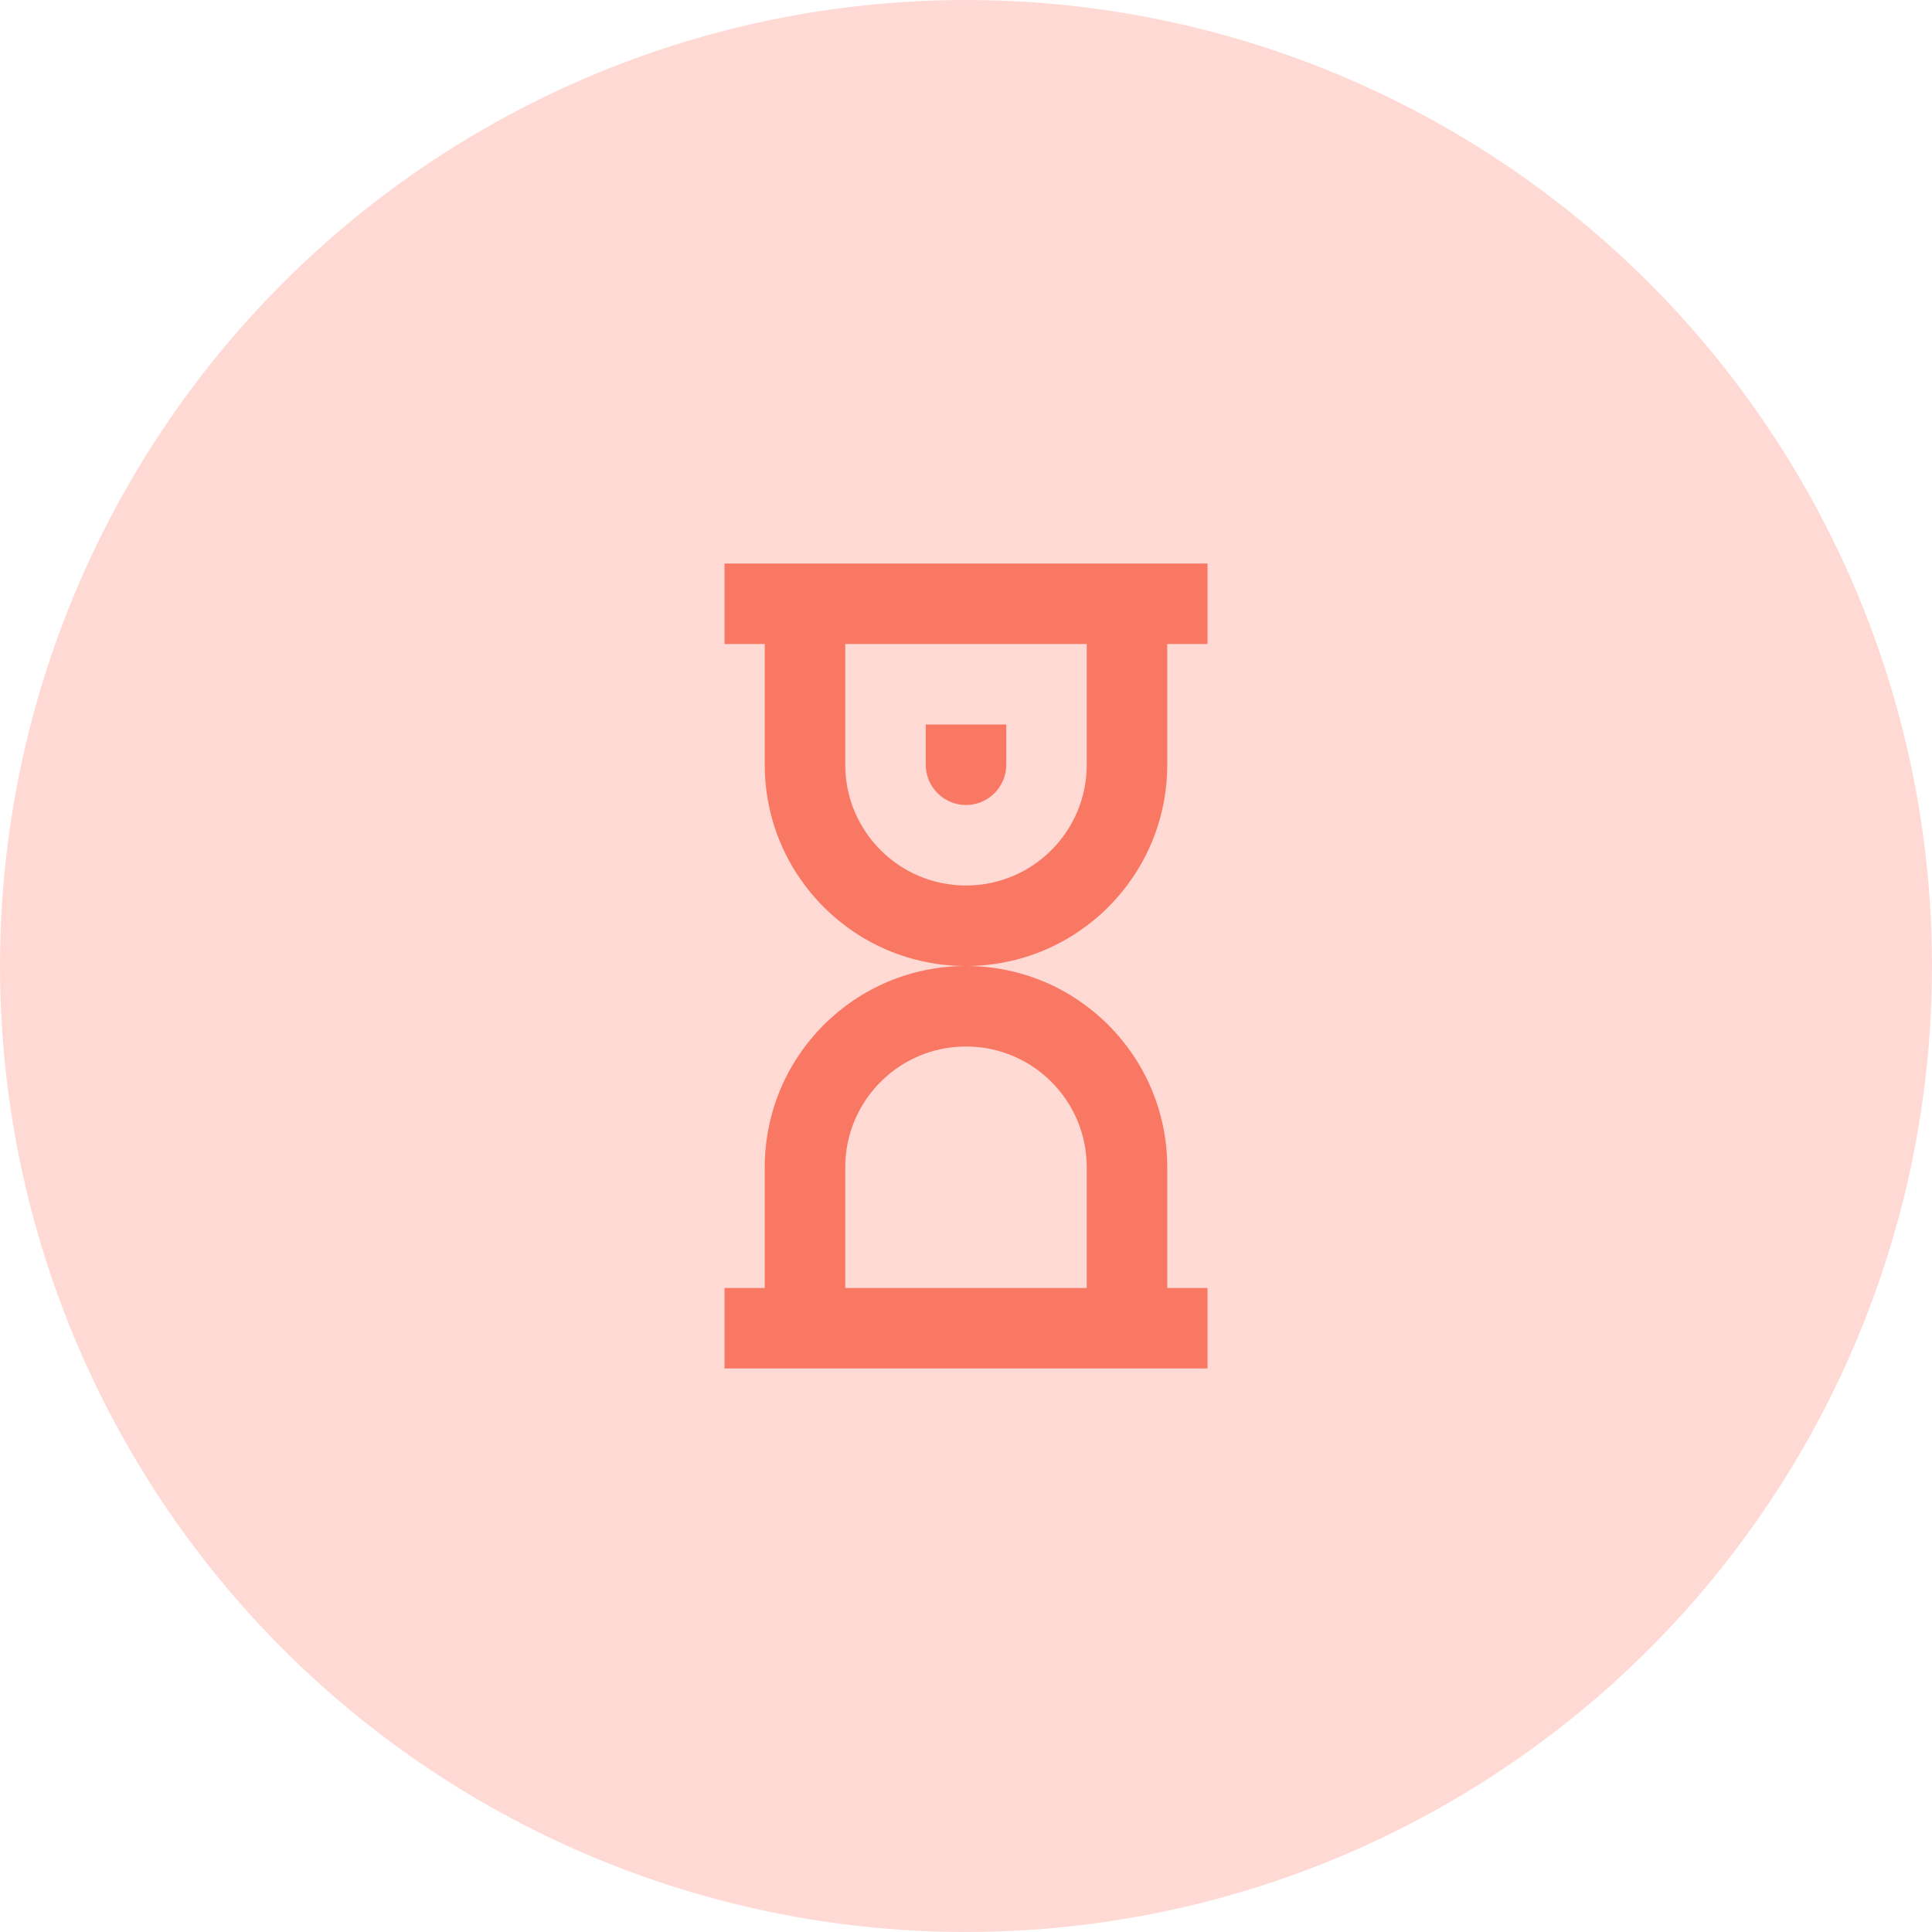 <svg width="48" height="48" viewBox="0 0 48 48" fill="none" xmlns="http://www.w3.org/2000/svg">
<circle cx="24" cy="24" r="24" fill="#FFDAD5"/>
<path d="M23 18H25V19C25 19.552 24.552 20 24 20C23.448 20 23 19.552 23 19V18Z" fill="#F97864"/>
<path fill-rule="evenodd" clip-rule="evenodd" d="M30 14V16H29V19C29 21.761 26.761 24 24 24C26.761 24 29 26.239 29 29V32H30V34H18V32H19V29C19 26.239 21.239 24 24 24C21.239 24 19 21.761 19 19V16H18V14H30ZM27 16H21V19C21 20.657 22.343 22 24 22C25.657 22 27 20.657 27 19V16ZM27 29V32H21V29C21 27.343 22.343 26 24 26C25.657 26 27 27.343 27 29Z" fill="#F97864"/>
</svg>
